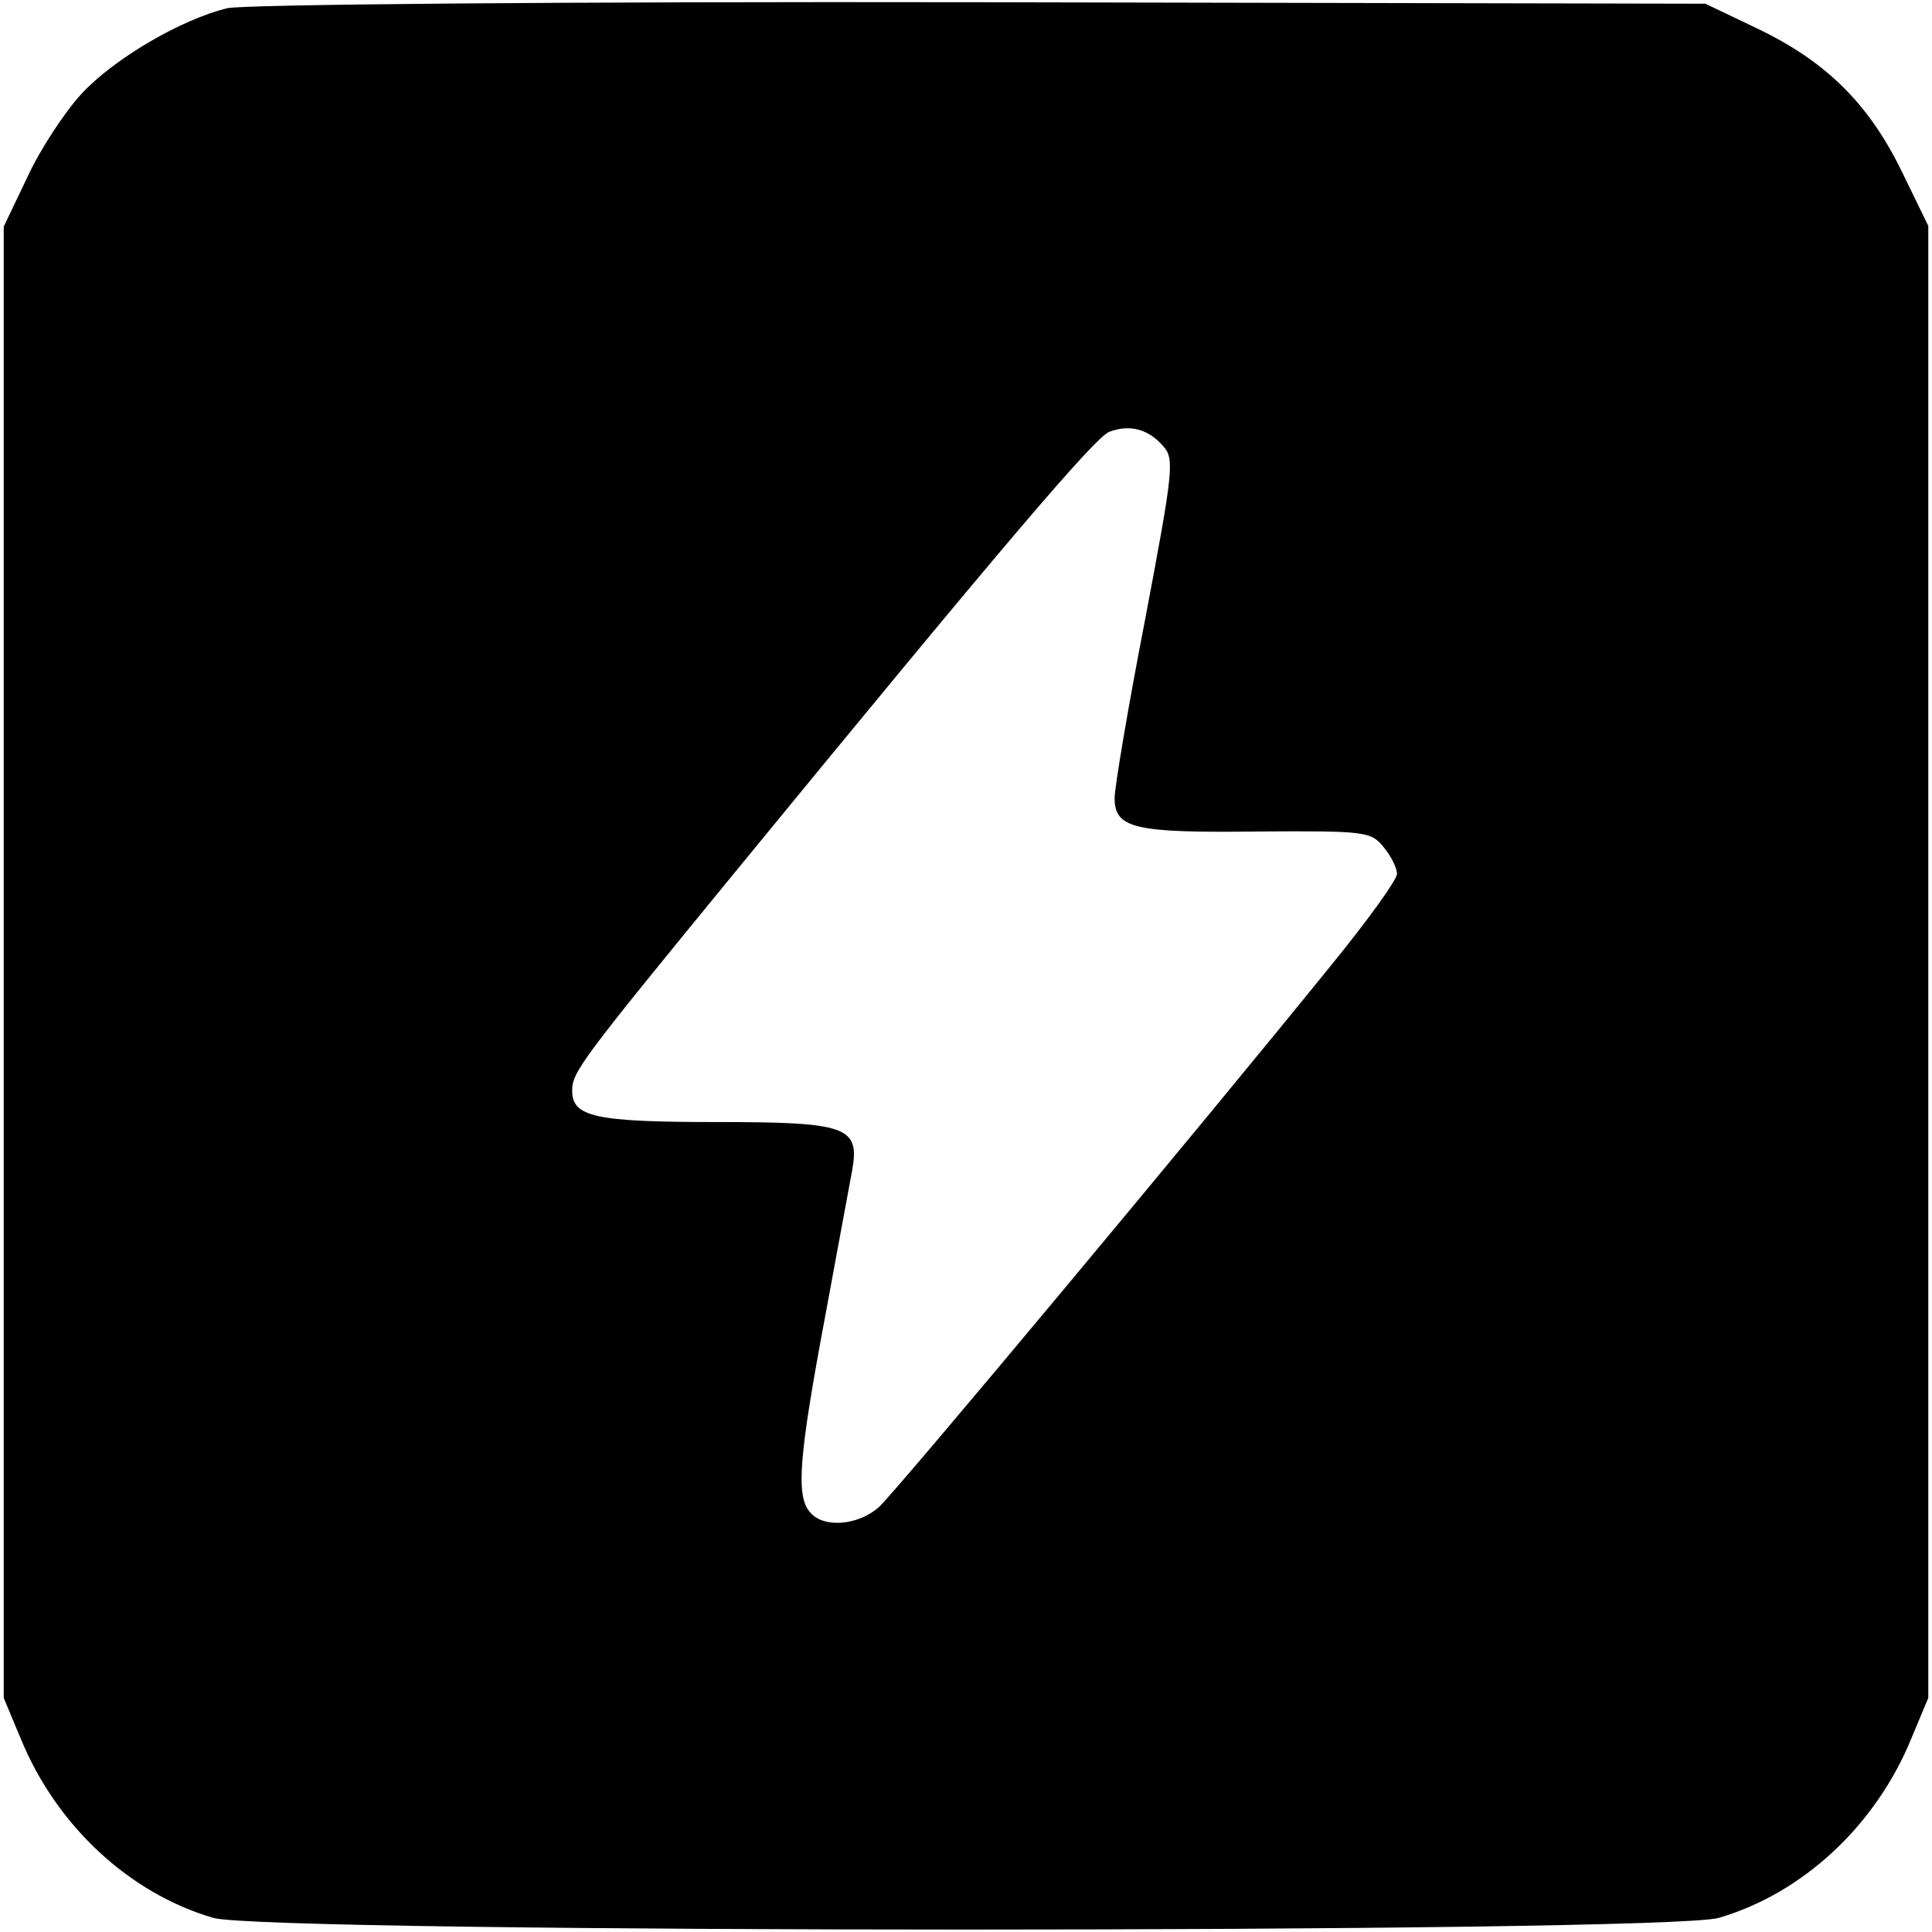 <?xml version="1.0" standalone="no"?>
<!DOCTYPE svg PUBLIC "-//W3C//DTD SVG 20010904//EN"
 "http://www.w3.org/TR/2001/REC-SVG-20010904/DTD/svg10.dtd">
<svg version="1.0" xmlns="http://www.w3.org/2000/svg"
 width="260pt" height="260pt" viewBox="0 0 260 260"
 preserveAspectRatio="xMidYMid meet">
<g transform="translate(0,260) scale(0.1,-0.1)"
fill="#000000" stroke="none">
<path d="M306 2589 c-62 -15 -153 -68 -197 -116 -22 -24 -55 -74 -72 -111
l-32 -67 0 -990 0 -990 23 -55 c48 -117 146 -208 259 -241 71 -21 1955 -21
2026 0 113 33 211 124 259 241 l23 55 0 991 0 990 -37 76 c-45 91 -103 147
-196 191 l-67 32 -975 2 c-568 1 -991 -3 -1014 -8z m1259 -589 c16 -17 14 -33
-24 -234 -23 -118 -41 -226 -41 -240 0 -41 27 -47 192 -45 146 1 153 0 170
-21 10 -12 18 -28 18 -36 0 -8 -39 -62 -87 -121 -173 -214 -586 -709 -610
-731 -28 -25 -75 -29 -93 -7 -19 22 -15 74 20 261 17 93 34 183 37 200 10 58
-8 64 -183 64 -163 0 -194 7 -194 42 0 25 10 39 214 288 368 449 490 592 509
599 27 10 52 4 72 -19z"/>
</g>
</svg>
